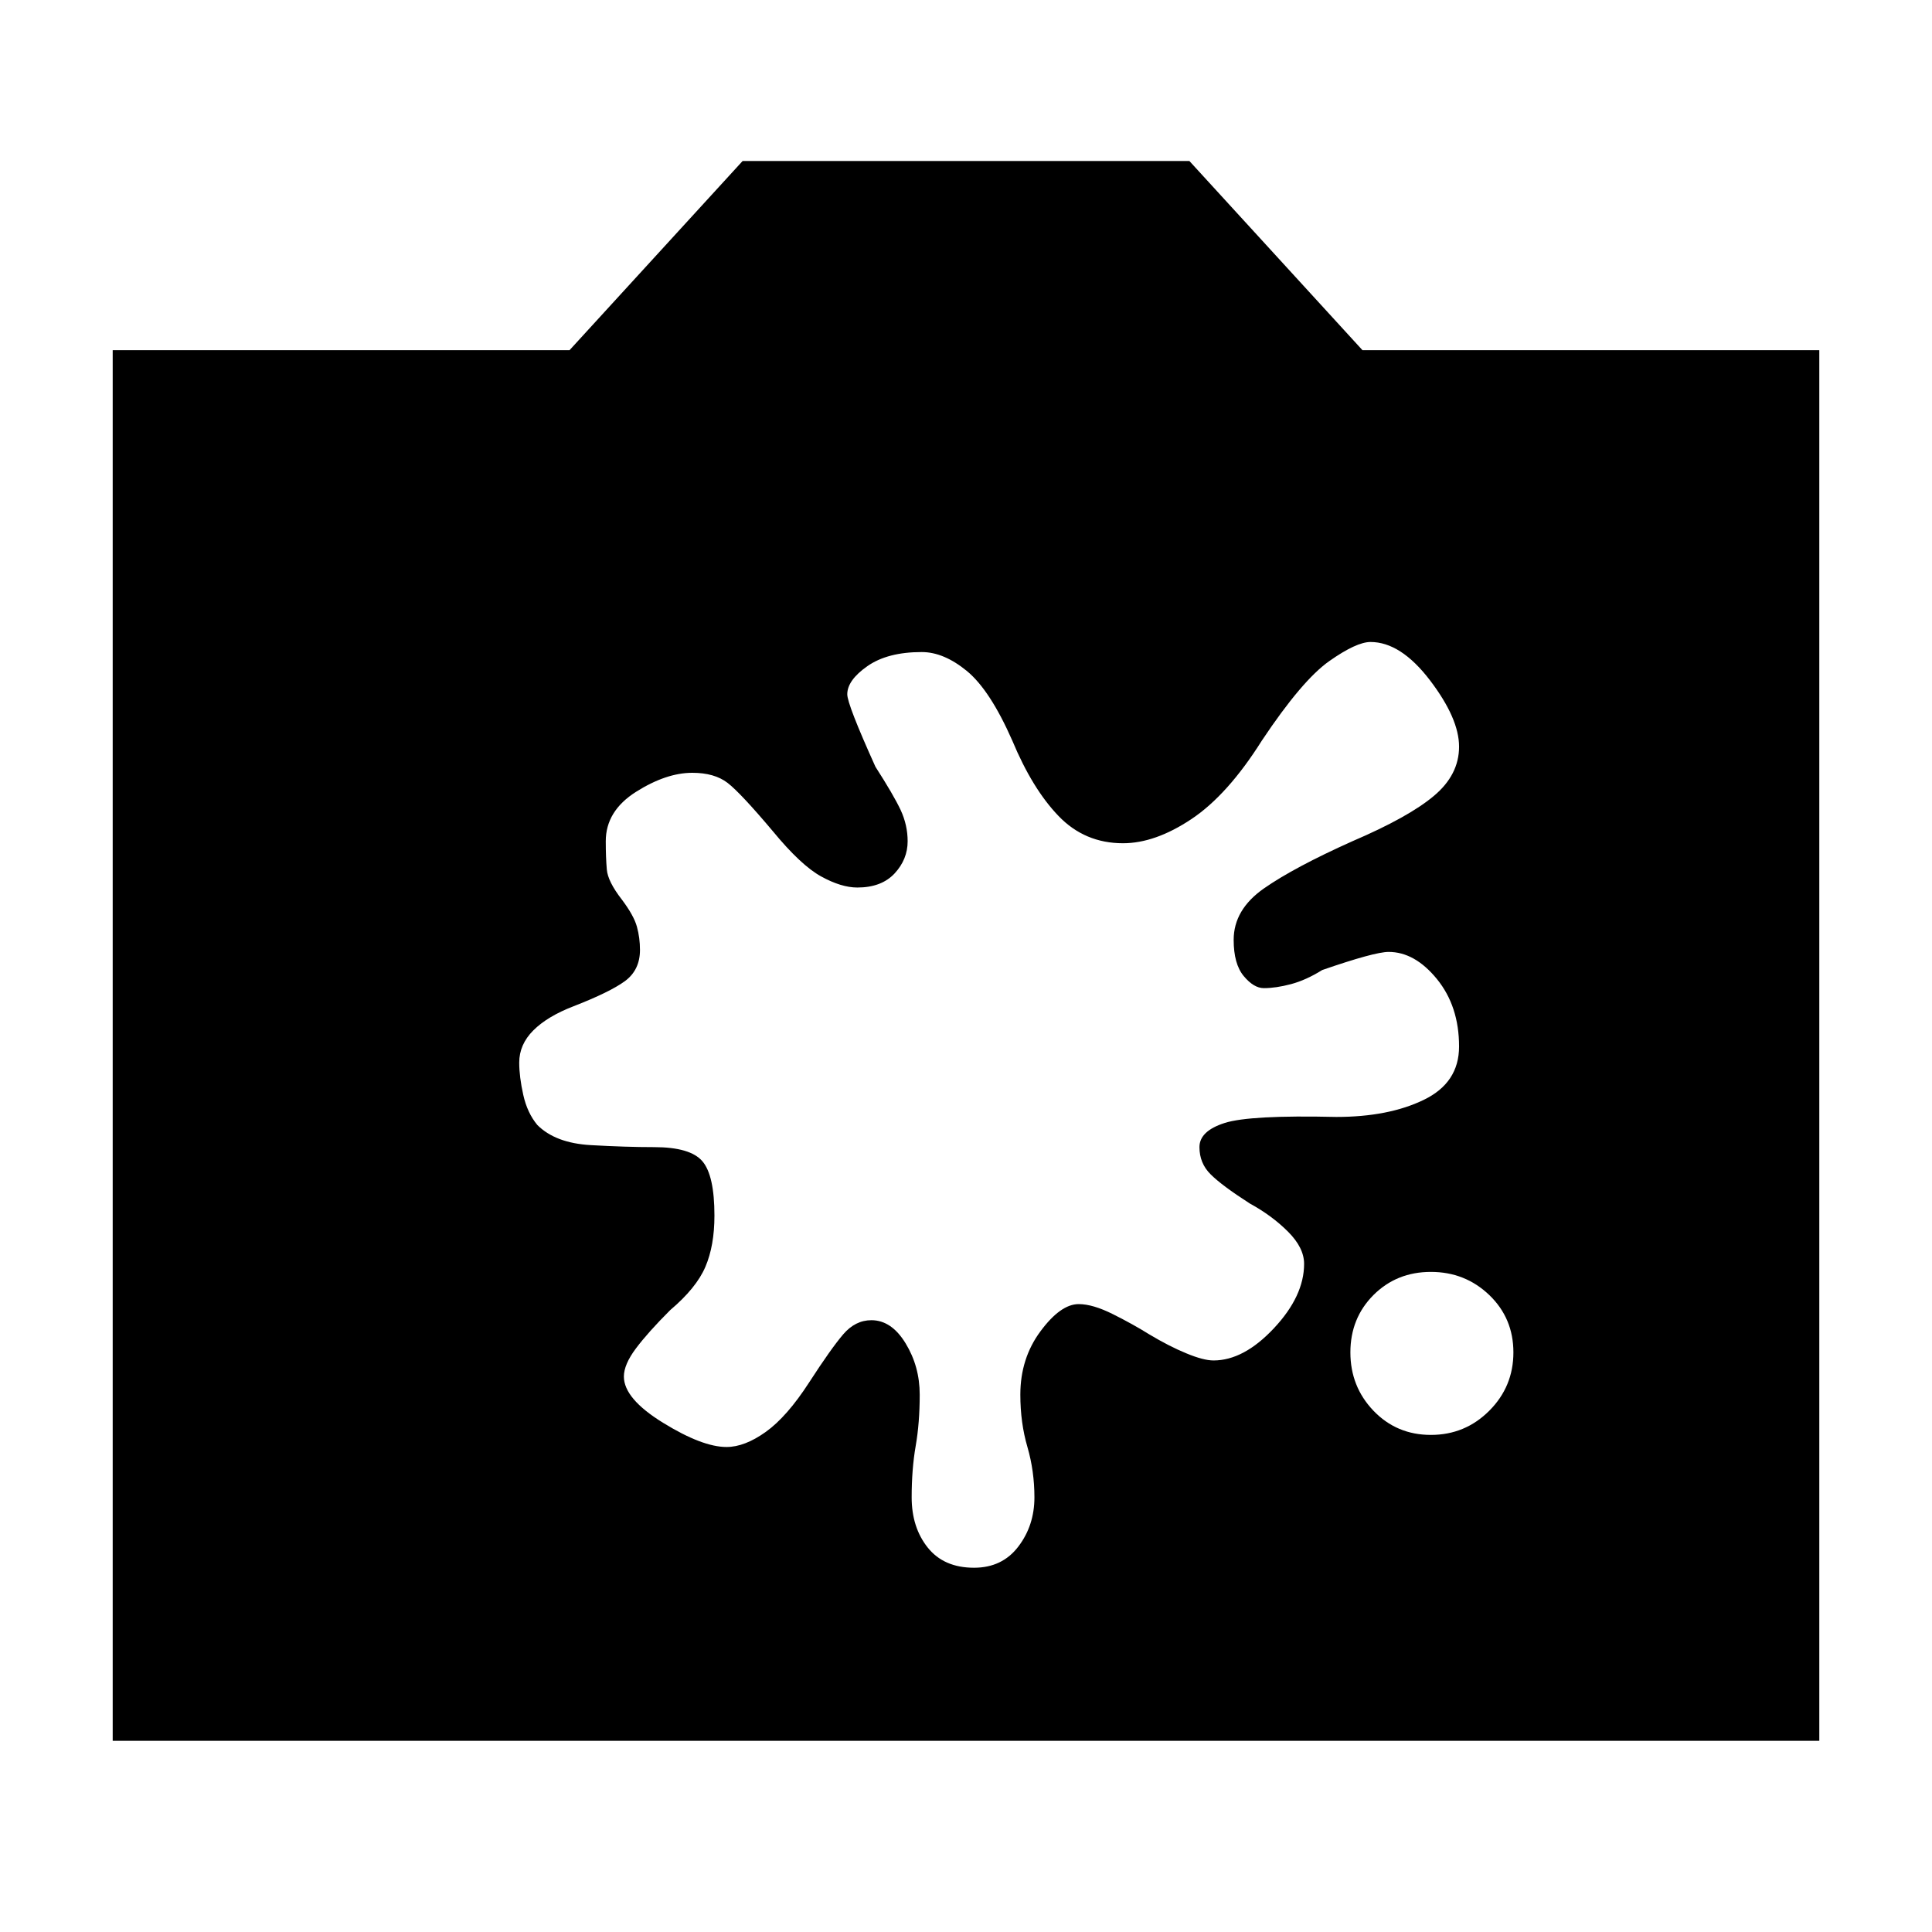 <svg xmlns="http://www.w3.org/2000/svg" height="24" width="24"><path d="M17.775 17.825q.425 0 .725-.3t.3-.725q0-.425-.3-.713-.3-.287-.725-.287t-.713.287q-.287.288-.287.713t.287.725q.288.3.713.3Zm-6.95-1.425q.25 0 .425.288.175.287.175.637 0 .35-.05.637-.05.288-.05.638 0 .375.2.625t.575.25q.35 0 .55-.263.2-.262.2-.612 0-.325-.087-.625-.088-.3-.088-.65 0-.45.25-.787.25-.338.475-.338.175 0 .425.125t.45.25q.25.15.463.237.212.088.337.088.375 0 .75-.4t.375-.8q0-.2-.2-.4t-.475-.35q-.35-.225-.487-.363-.138-.137-.138-.337t.313-.3q.312-.1 1.387-.075.65 0 1.088-.213.437-.212.437-.662 0-.5-.275-.838-.275-.337-.6-.337-.175 0-.825.225-.2.125-.387.175-.188.05-.338.05-.125 0-.25-.15t-.125-.45q0-.375.375-.638.375-.262 1.1-.587.7-.3 1.012-.563.313-.262.313-.612t-.362-.825q-.363-.475-.738-.475-.175 0-.512.237-.338.238-.838.988-.425.675-.875.975-.45.3-.85.3-.475 0-.8-.338-.325-.337-.575-.937-.275-.625-.562-.863-.288-.237-.563-.237-.425 0-.675.175-.25.175-.25.35 0 .125.35.9.225.35.313.537.087.188.087.388 0 .225-.162.4-.163.175-.463.175-.2 0-.45-.138-.25-.137-.6-.562-.4-.475-.562-.6Q8.875 9.6 8.6 9.6q-.325 0-.7.237-.375.238-.375.613 0 .2.013.35.012.15.187.375.15.2.187.337.038.138.038.288 0 .25-.187.388-.188.137-.638.312-.325.125-.5.3t-.175.4q0 .175.05.4.05.225.175.375.225.225.663.25.437.025.787.025.45 0 .6.175.15.175.15.675 0 .375-.113.638-.112.262-.437.537-.275.275-.425.475-.15.2-.15.35 0 .275.488.575.487.3.787.3.225 0 .487-.187.263-.188.538-.613t.425-.6q.15-.175.35-.175ZM1.4 21.625V4.35h5.675L9.225 2h5.55l2.15 2.35H22.6v17.275Z"/></svg>